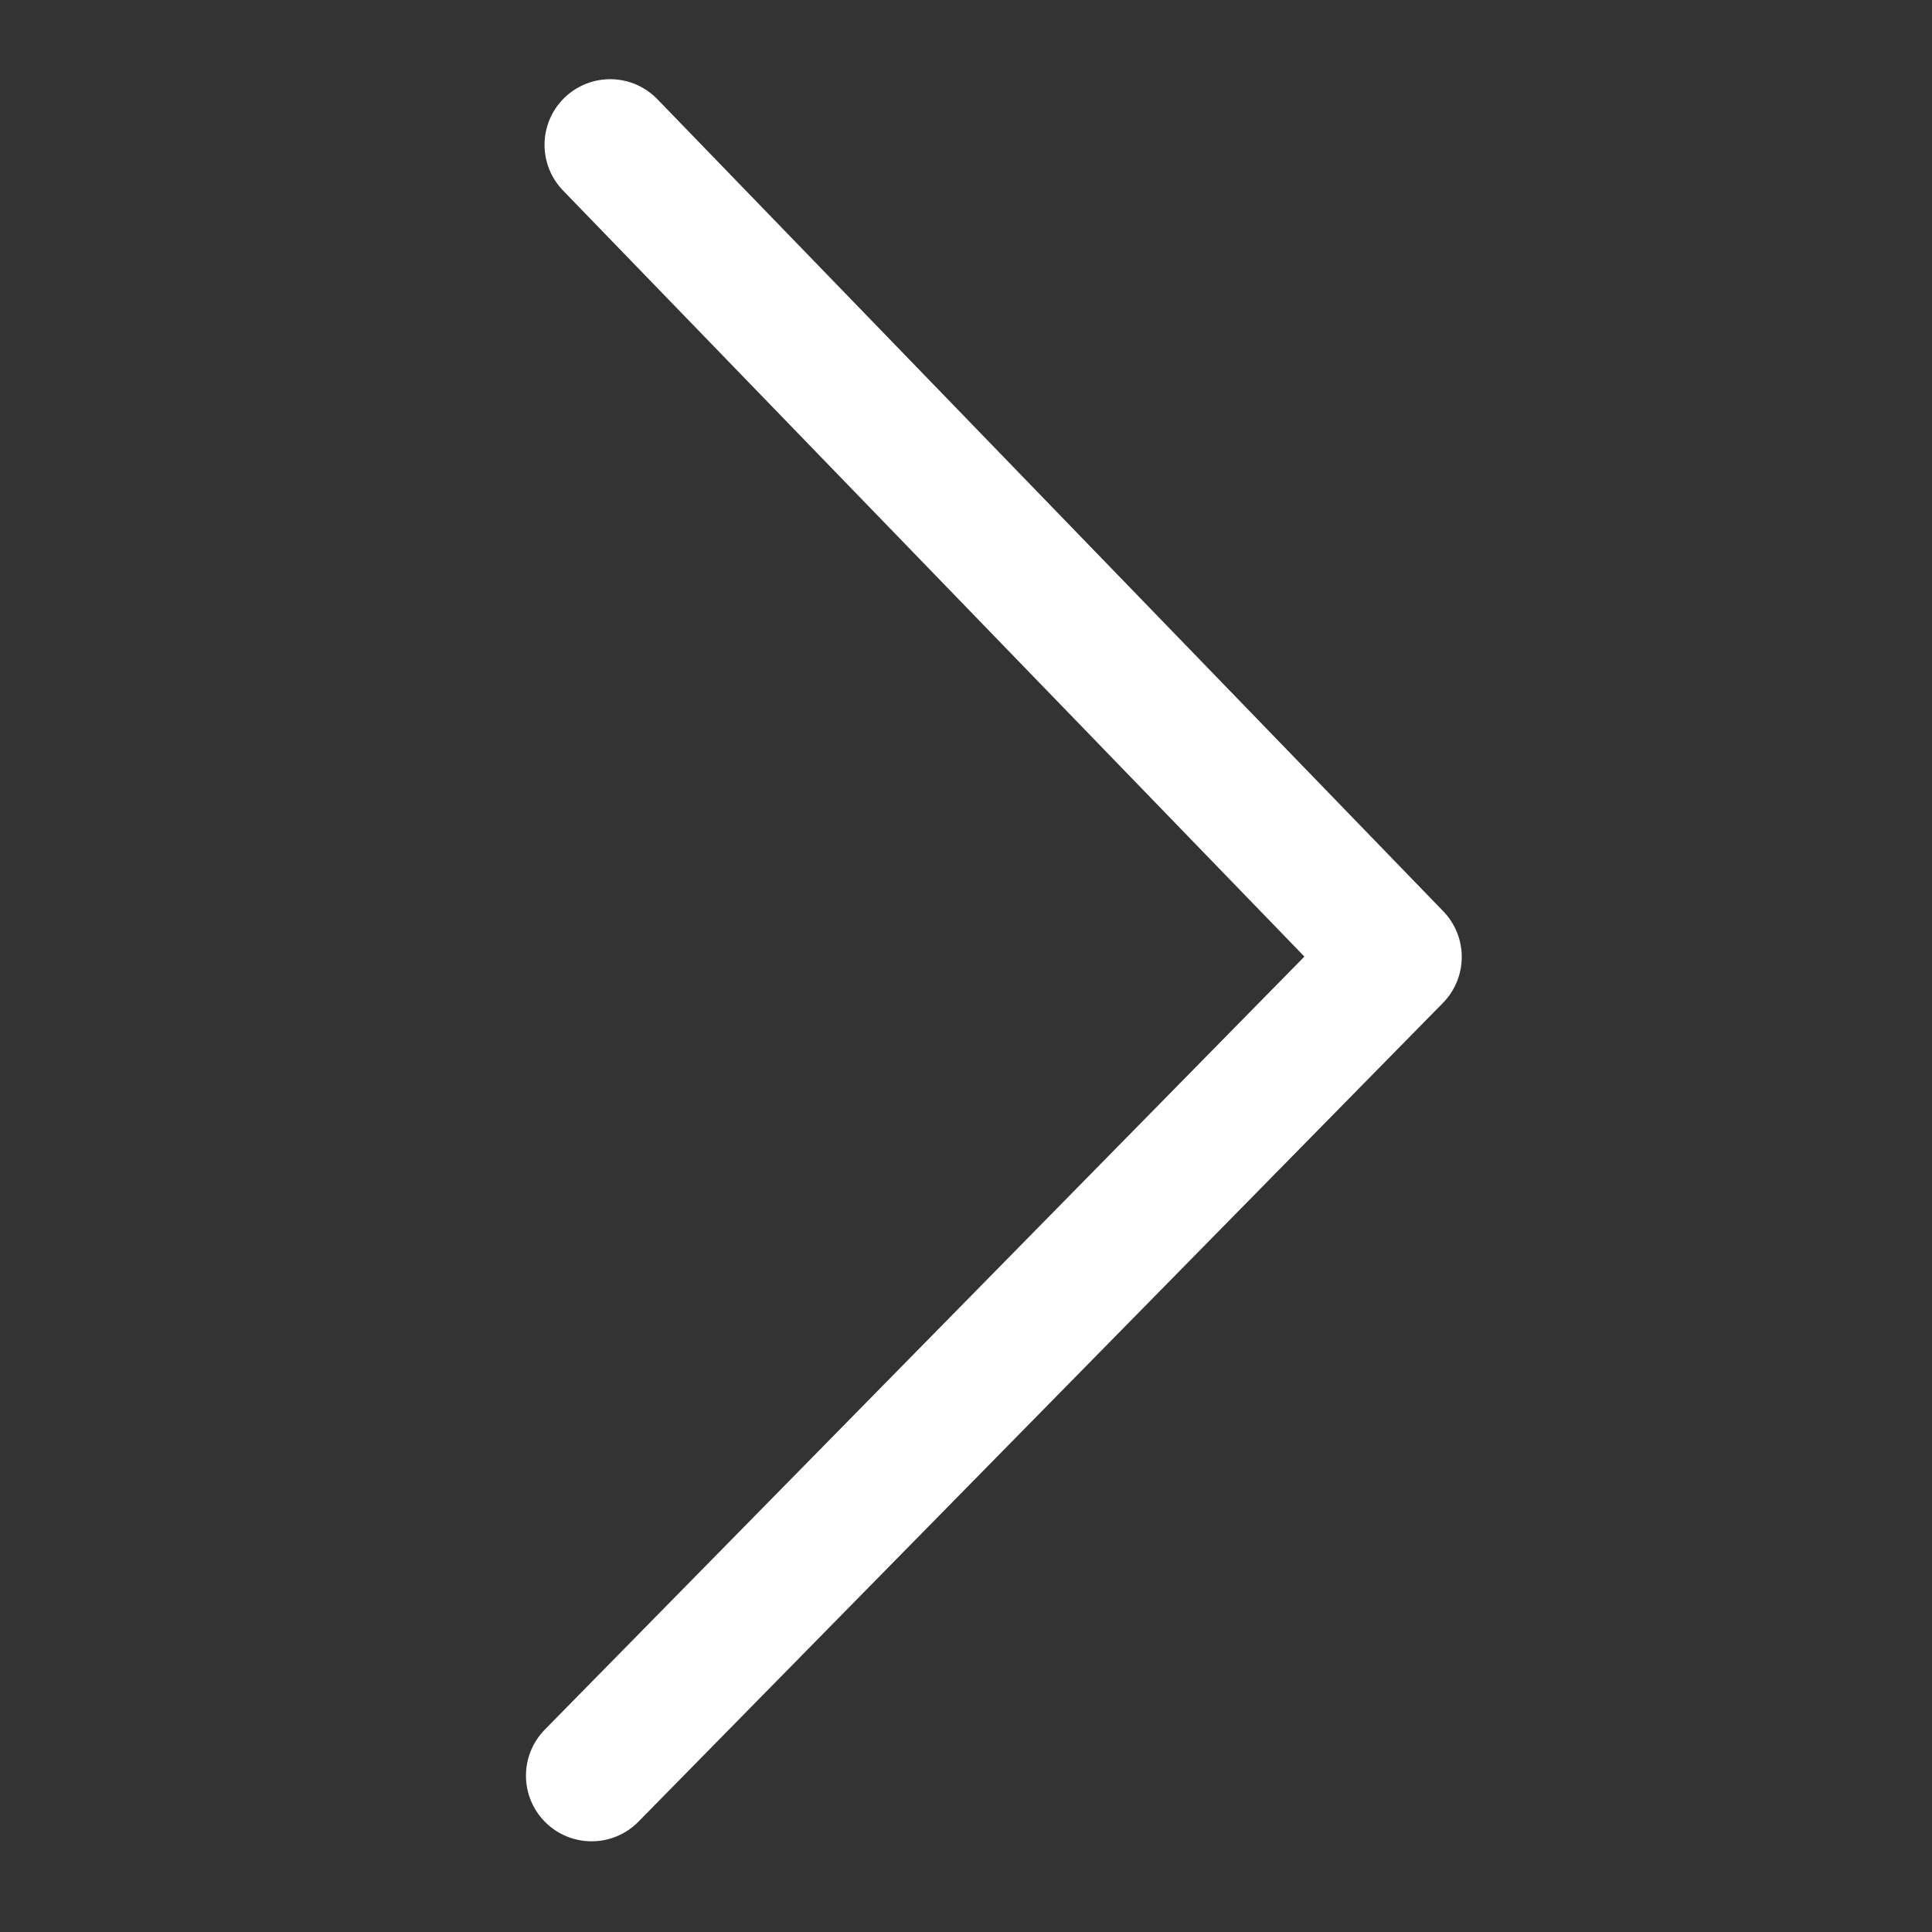 <?xml version="1.0" encoding="UTF-8" standalone="no"?>
<svg
   xmlns:dc="http://purl.org/dc/elements/1.1/"
   xmlns:cc="http://creativecommons.org/ns#"
   xmlns:rdf="http://www.w3.org/1999/02/22-rdf-syntax-ns#"
   xmlns:svg="http://www.w3.org/2000/svg"
   xmlns="http://www.w3.org/2000/svg"
   xmlns:sodipodi="http://sodipodi.sourceforge.net/DTD/sodipodi-0.dtd"
   xmlns:inkscape="http://www.inkscape.org/namespaces/inkscape"
   width="650"
   height="650"
   viewBox="0 0 650 650"
   version="1.1"
   id="svg31"
   inkscape:version="1.0.1 (1.0.1+r74)"
   sodipodi:docname="nextRight.svg">
  <rect x="0" y="0" width="650" height="650" fill="#333333" stroke="none"/>
  <defs
     id="defs25">
    <clipPath
       clipPathUnits="userSpaceOnUse"
       id="clipPath20">
      <path
         d="M 0,790.889 H 900 V 0 H 0 Z"
         id="path18" />
    </clipPath>
    <clipPath
       clipPathUnits="userSpaceOnUse"
       id="clipPath20-4">
      <path
         d="M 0,790.889 H 900 V 0 H 0 Z"
         id="path18-4" />
    </clipPath>
  </defs>
  <sodipodi:namedview
     id="base"
     pagecolor="#ffffff"
     bordercolor="#666666"
     borderopacity="1.0"
     inkscape:pageopacity="0.0"
     inkscape:pageshadow="2"
     inkscape:zoom="1"
     inkscape:cx="314.4414"
     inkscape:cy="267.69777"
     inkscape:document-units="px"
     inkscape:current-layer="g841"
     inkscape:document-rotation="0"
     showgrid="false"
     units="px"
     inkscape:window-width="1528"
     inkscape:window-height="1136"
     inkscape:window-x="72"
     inkscape:window-y="27"
     inkscape:window-maximized="1"
     inkscape:snap-global="false" />
  <g
     inkscape:groupmode="layer"
     id="g841"
     inkscape:label="Layer 1 copia">
    <path
       style="fill:none;stroke:#ffffff;stroke-width:44.174;stroke-linecap:round;stroke-linejoin:round;stroke-miterlimit:4;stroke-dasharray:none;stroke-opacity:1"
       d="M 205.289,48.73 469.703,321.95 199.038,597.401"
       id="path839"
       sodipodi:nodetypes="ccc" />
  </g>
</svg>
